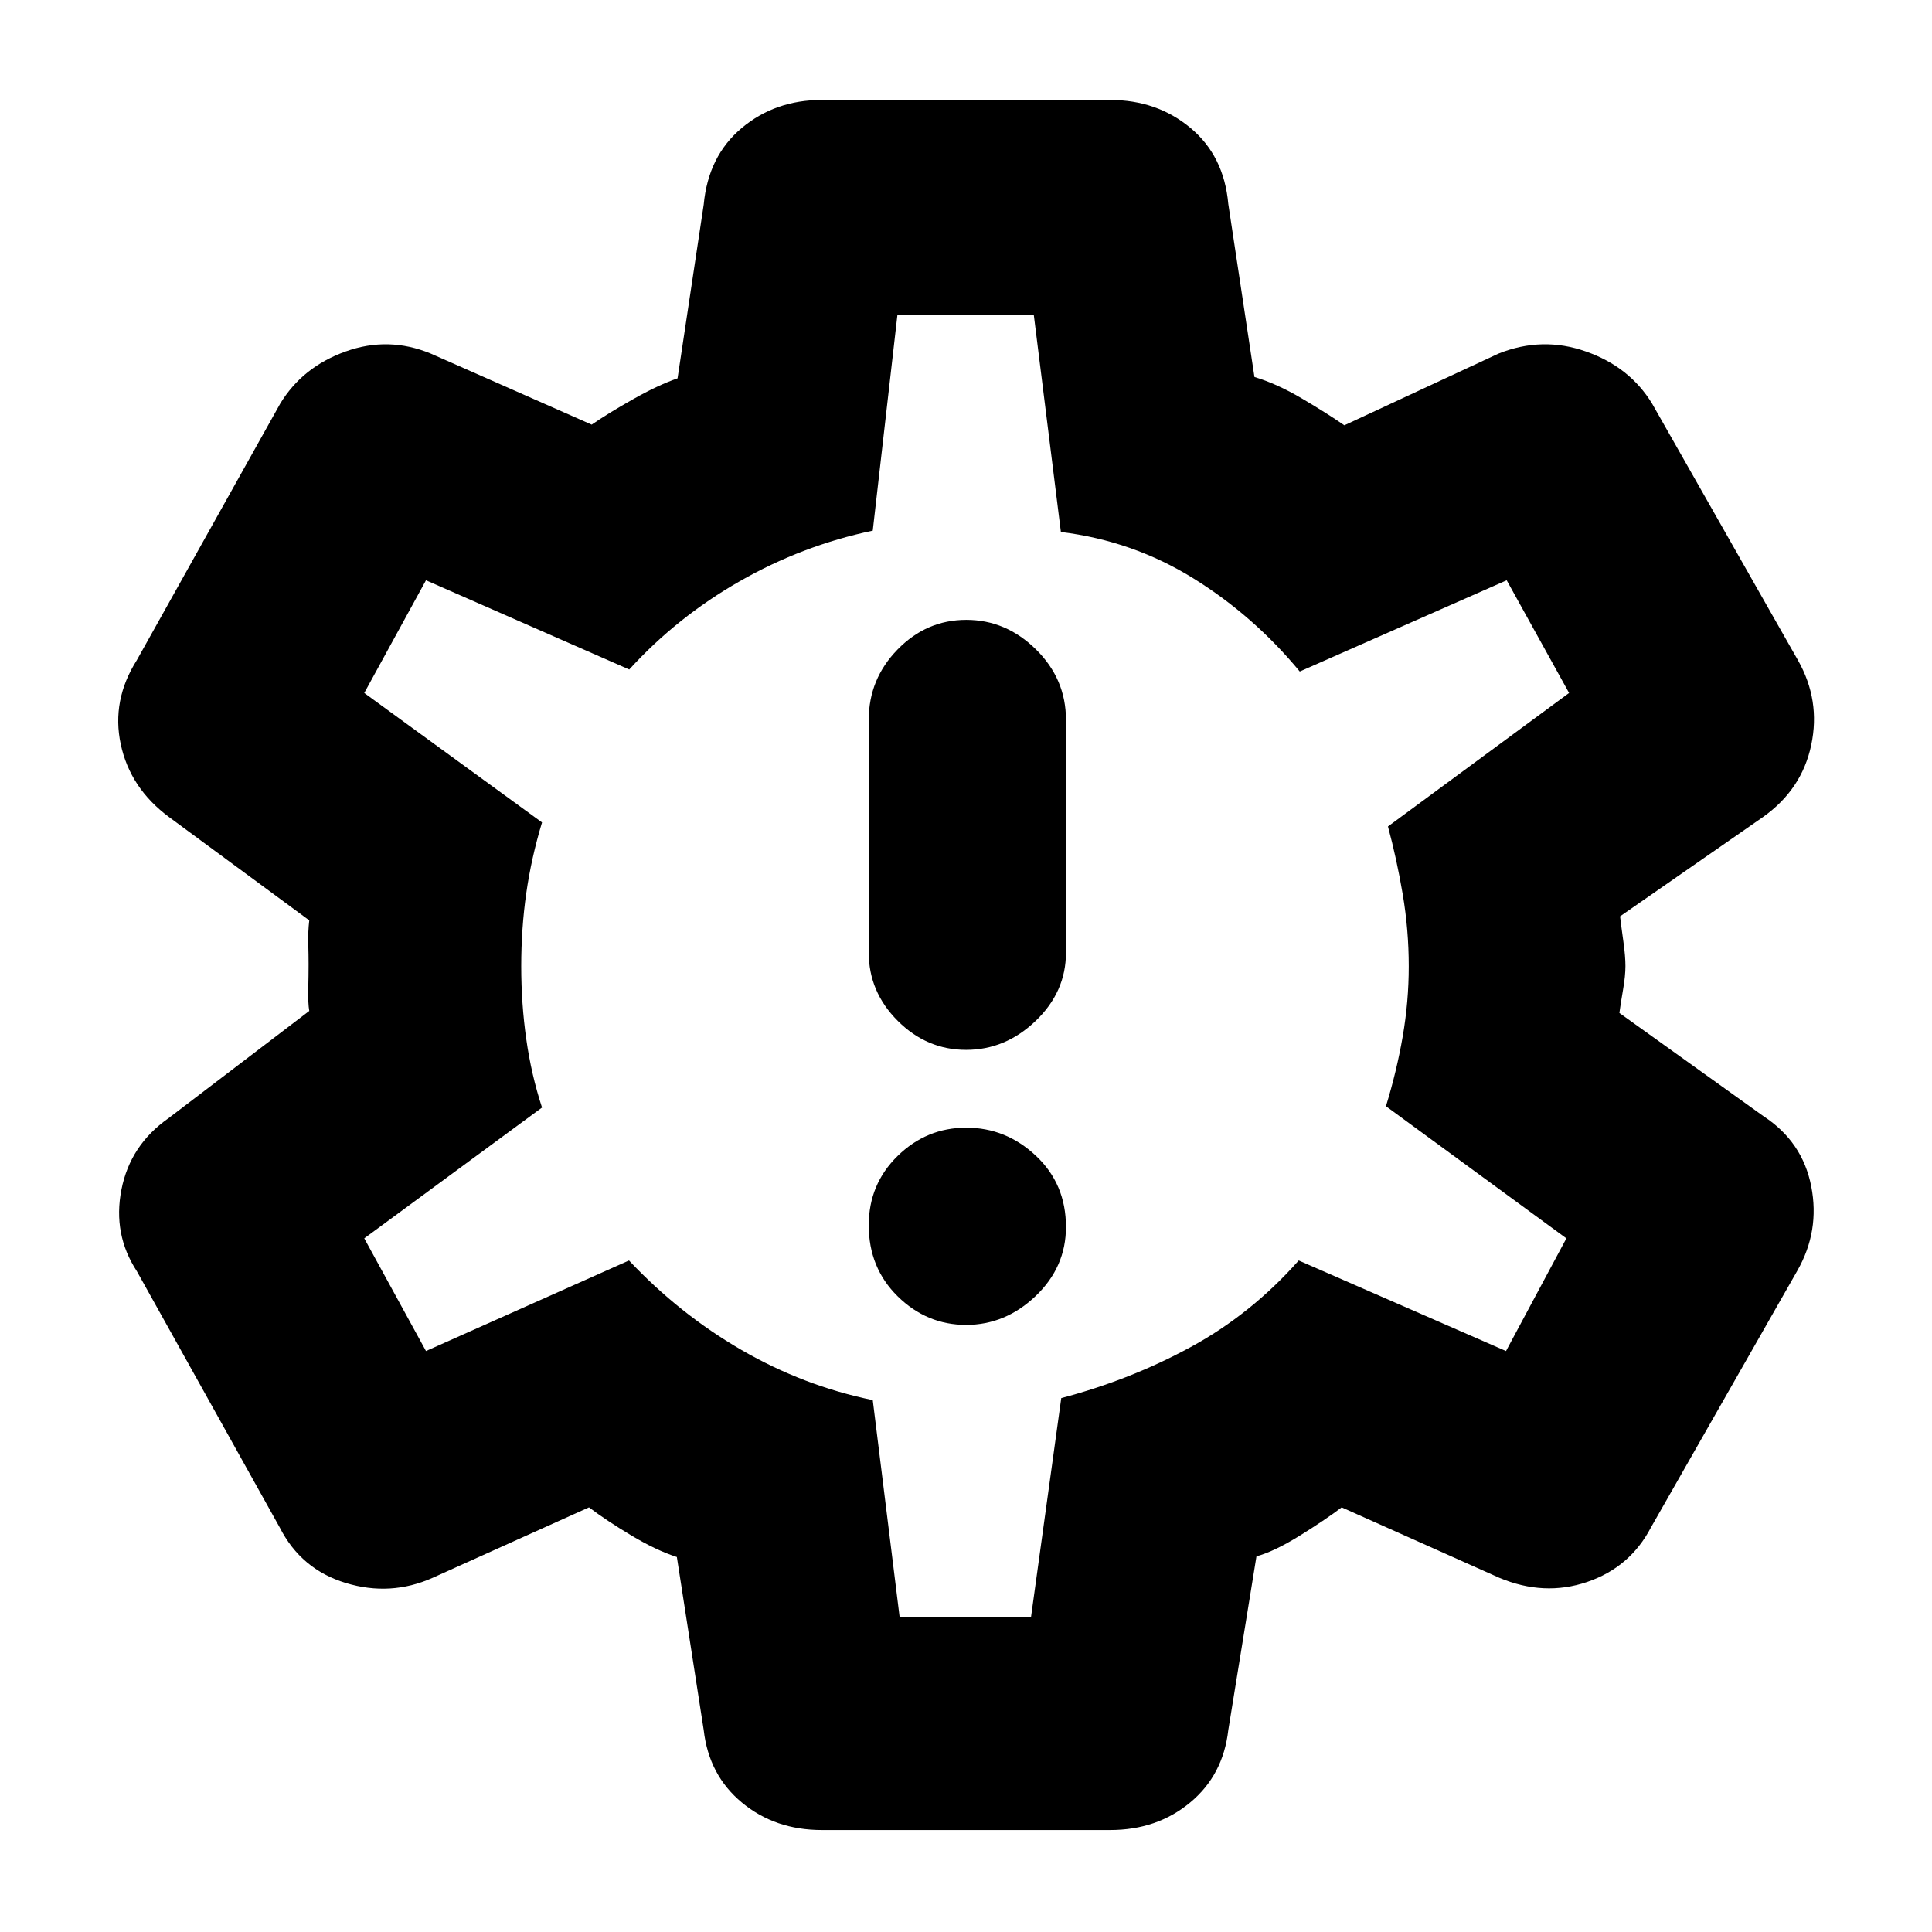 <svg xmlns="http://www.w3.org/2000/svg" height="40" viewBox="0 -960 960 960" width="40"><path d="M480.06-301.67q19.54 0 34.57-14.36 15.04-14.37 15.04-34.3 0-21.34-14.9-35.34-14.89-14-34.63-14-19.74 0-34.11 14.05-14.36 14.04-14.36 34.45 0 21.17 14.42 35.34 14.43 14.16 33.97 14.16Zm0-136.66q19.54 0 34.57-14.41 15.04-14.41 15.04-33.93v-115.66q0-20.27-14.9-34.97-14.89-14.7-34.63-14.7-19.74 0-34.11 14.7-14.36 14.7-14.36 34.97v115.66q0 19.52 14.42 33.93 14.43 14.41 33.97 14.41ZM408.33-50.67q-23.22 0-39.67-13.63-16.44-13.62-18.99-36.03l-13.34-86q-10.33-3.34-22.64-10.72-12.31-7.37-21.02-13.95L215-176q-20.92 9.33-43.17 2.58Q149.58-180.18 139-201L68-328.33q-12-18.34-7.67-40.5 4.34-22.17 23.34-35.5l70-53.34q-.67-3.95-.5-11 .16-7.05.16-12.16 0-4.6-.16-10.34-.17-5.73.5-11.5L84-554q-19.33-14.33-24-36.17Q55.33-612 68-632l71.25-127.46q11.08-18.21 32.42-25.87 21.33-7.67 42.33 1L294-749q7.89-5.45 20.44-12.56Q327-768.67 336.67-772l13-86.38q2.24-24.04 18.86-38 16.62-13.95 39.8-13.95h143.34q23.22 0 39.88 13.9 16.66 13.9 18.78 37.76l13 86q11.21 3.37 23.6 10.69 12.4 7.31 21.07 13.31l76.67-35.66q21.72-8.67 43.43-1 21.72 7.66 32.82 25.89l72.49 127.54q11.26 19.9 6.59 42.07-4.67 22.16-24 35.83l-71 49.33q.67 5.56 1.67 12.67 1 7.11 1 12.02 0 4.91-1.17 11.66t-1.83 11.65l71.66 51.34q19.34 12.66 23.67 34.83 4.33 22.17-6.91 41.89L820.33-201q-10.36 19.82-31.72 27.08-21.36 7.25-43.61-2.08l-78.33-35q-8.34 6.33-21 14.17Q633-189 624.33-186.67l-14 86.34q-2.55 22.41-18.99 36.03-16.45 13.63-39.67 13.63H408.33Zm38.67-106h65.33l15-108.62q34.34-9.04 64.36-25.38 30.02-16.33 53.64-43l103 45 30-56-89.66-65.66q5.33-17.34 8.33-34.66 3-17.33 3-34.84 0-18.17-3-35.84-3-17.66-7.33-33.66l90-66.34-31-56-102.82 45.34Q623-654 592.97-672.63q-30.03-18.63-65.82-23.04l-13.48-108h-67.73l-12.27 107.34q-34.93 7.33-66.13 25.16-31.21 17.84-54.87 43.84l-101-44.34-30.67 56 88.33 64.34q-5.33 17.66-7.83 35.16-2.5 17.5-2.5 36.32 0 18.52 2.5 36.18 2.5 17.67 7.83 34l-88.33 65 30.67 56 100.88-45q25.12 26.67 55.95 44.5 30.83 17.84 65.17 24.88L447-156.67ZM480.67-480Z"/></svg>